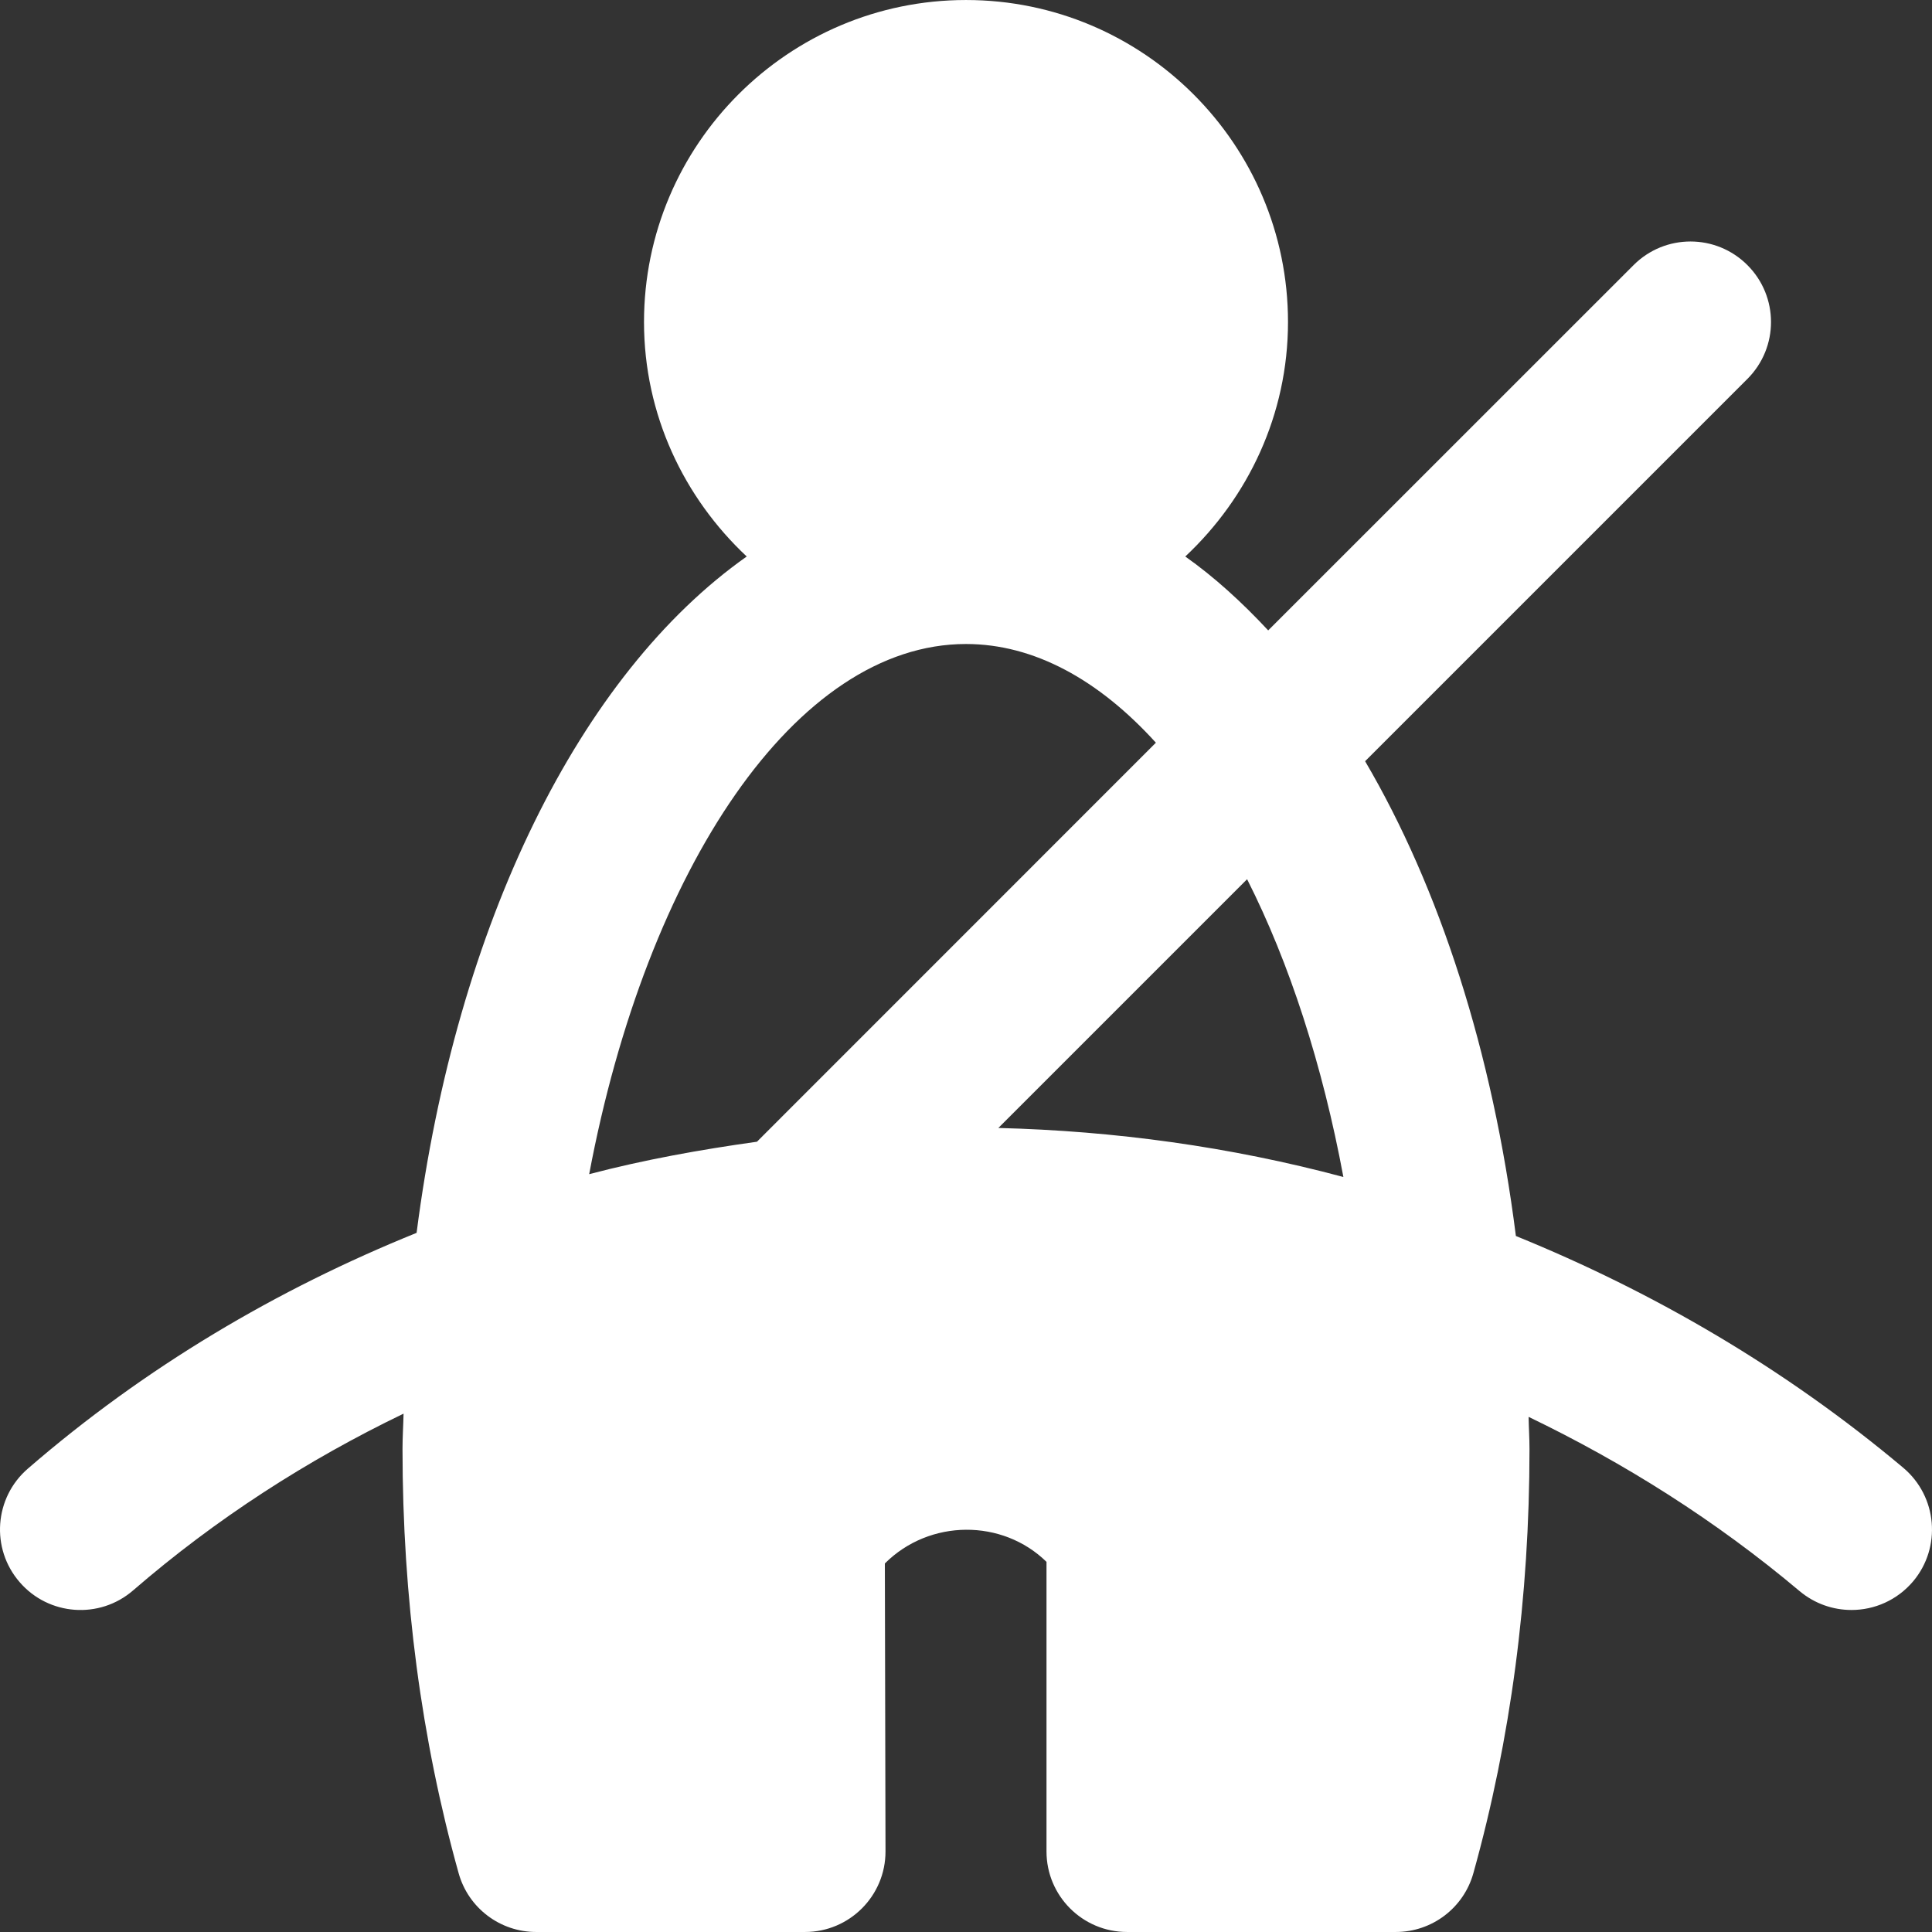 <?xml version="1.0" encoding="iso-8859-1"?>
<!-- Generator: Adobe Illustrator 19.0.0, SVG Export Plug-In . SVG Version: 6.00 Build 0)  -->
<svg version="1.1" id="Layer_1" xmlns="http://www.w3.org/2000/svg" xmlns:xlink="http://www.w3.org/1999/xlink" x="0px" y="0px"
	 viewBox="0 0 512.006 512.006" style="enable-background:new 0 0 512.006 512.006;" xml:space="preserve" fill="#FFFFFF">
<rect x="0" y="0" width="512.006" height="512.006" fill="#333333" stroke="none"/>
<g>
	<g>
		<path d="M504.408,388.995c-31.36-26.347-66.155-46.592-102.677-61.44c-6.187-48.896-20.224-92.203-39.957-125.824l101.312-101.312
			c8.341-8.341,8.341-21.824,0-30.165c-8.341-8.341-21.824-8.341-30.165,0l-96.832,96.811c-6.955-7.467-14.272-14.144-21.973-19.584
			c16.64-15.595,27.221-37.589,27.221-62.144c0-47.061-38.272-85.333-85.333-85.333s-85.333,38.272-85.333,85.333
			c0,24.555,10.581,46.549,27.221,62.144c-44.16,31.147-76.928,97.216-87.488,179.243c-36.928,14.933-71.872,35.52-103.019,62.485
			c-8.917,7.701-9.899,21.184-2.176,30.08c7.68,8.917,21.184,9.899,30.08,2.176c22.037-19.051,46.187-34.56,71.659-46.827
			c-0.064,3.136-0.277,6.187-0.277,9.365c0,39.232,4.992,77.035,14.869,112.405c2.56,9.216,10.965,15.595,20.544,15.595h71.253
			c11.776,0,21.333-9.557,21.333-21.333l-0.171-76.331c11.861-11.84,31.168-11.84,42.837-0.427v76.757
			c0,11.776,9.557,21.333,21.333,21.333h71.253c9.579,0,17.984-6.379,20.544-15.595c9.877-35.371,14.869-73.173,14.869-112.405
			c0-2.88-0.192-5.653-0.235-8.512c25.344,12.203,49.579,27.456,71.829,46.187c4.011,3.349,8.875,4.992,13.739,4.992
			c6.08,0,12.096-2.581,16.341-7.595C514.584,410.051,513.411,396.59,504.408,388.995z M200.6,302.574
			c-14.955,2.091-29.845,4.757-44.459,8.597c15.253-81.003,54.784-140.501,99.861-140.501c18.069,0,35.243,9.536,50.325,26.155
			L200.6,302.574z M264.579,298.926l65.92-65.92c11.2,22.144,19.968,49.109,25.515,78.912
			C326.061,303.896,295.341,299.694,264.579,298.926z"/>
	</g>
</g>
<g>
</g>
<g>
</g>
<g>
</g>
<g>
</g>
<g>
</g>
<g>
</g>
<g>
</g>
<g>
</g>
<g>
</g>
<g>
</g>
<g>
</g>
<g>
</g>
<g>
</g>
<g>
</g>
<g>
</g>
</svg>
